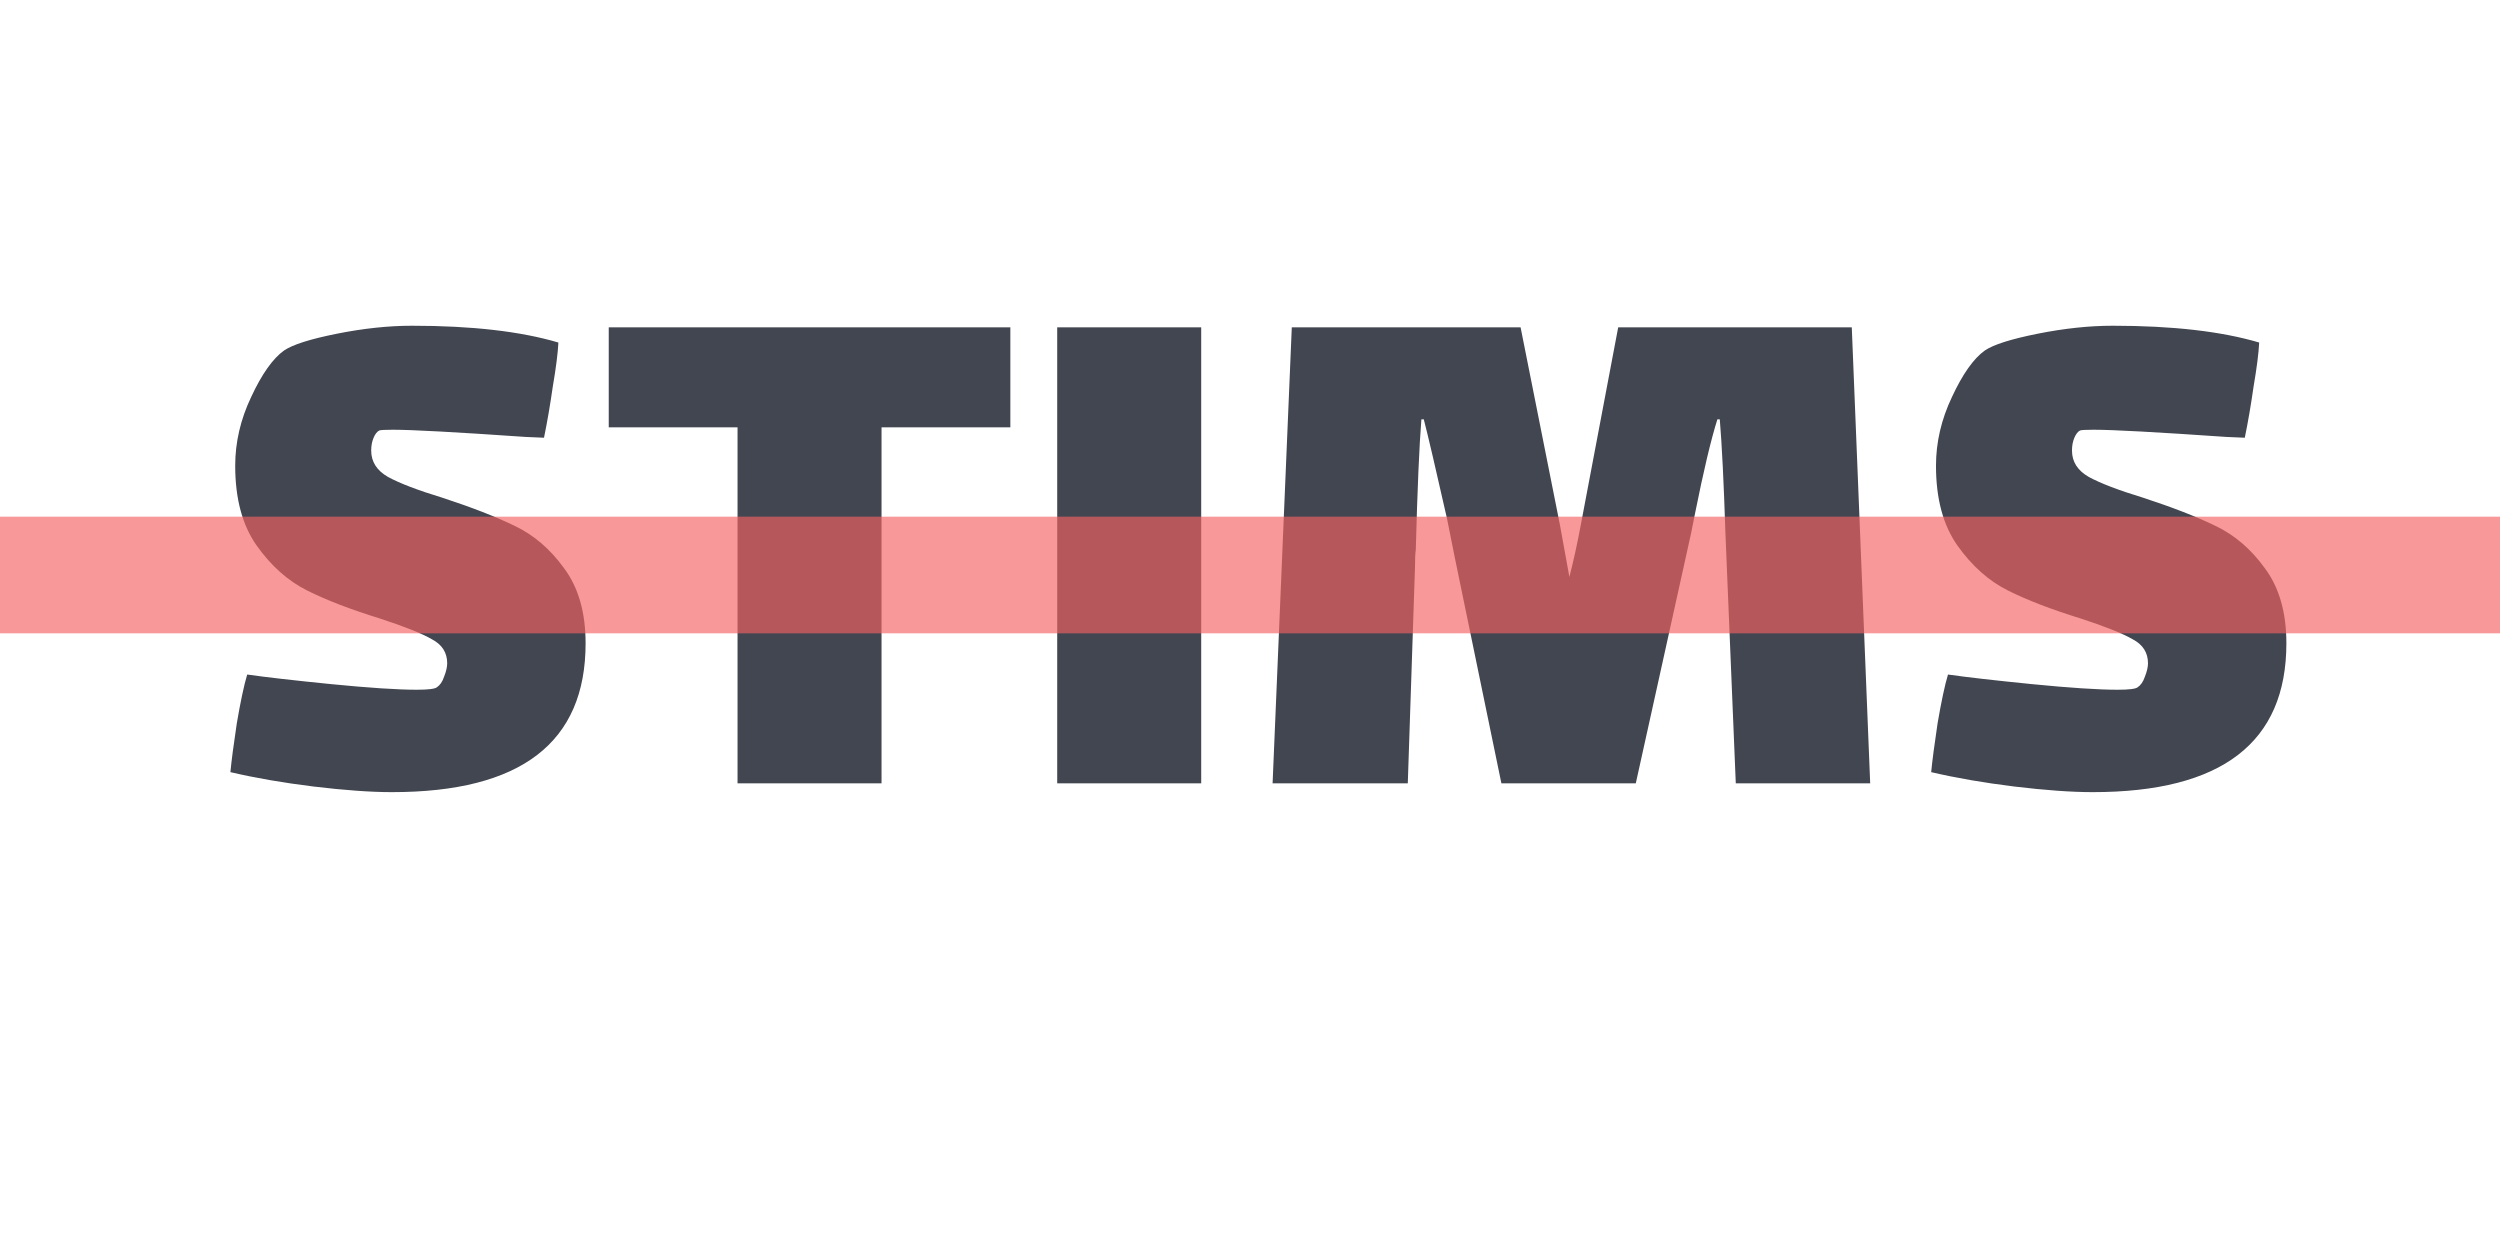 <svg width="282" height="141" viewBox="0 0 282 141" fill="none" xmlns="http://www.w3.org/2000/svg">
<path d="M41.871 50.82C41.871 52.084 42.503 53.076 43.766 53.798C45.09 54.52 47.135 55.302 49.903 56.144C53.212 57.227 55.919 58.28 58.024 59.303C60.19 60.325 62.055 61.92 63.619 64.085C65.243 66.251 66.056 69.079 66.056 72.568C66.056 83.758 58.776 89.353 44.218 89.353C41.811 89.353 38.863 89.142 35.374 88.721C31.945 88.3 28.817 87.758 25.989 87.097C26.109 85.833 26.35 83.998 26.711 81.592C27.132 79.126 27.523 77.291 27.884 76.087C29.99 76.388 33.148 76.749 37.359 77.17C41.631 77.591 44.849 77.802 47.015 77.802C48.278 77.802 49.03 77.712 49.271 77.531C49.632 77.291 49.903 76.9 50.083 76.358C50.324 75.757 50.444 75.245 50.444 74.824C50.444 73.621 49.873 72.718 48.73 72.117C47.587 71.455 45.631 70.673 42.864 69.771C39.555 68.748 36.818 67.695 34.652 66.612C32.486 65.529 30.591 63.845 28.967 61.559C27.343 59.273 26.531 56.265 26.531 52.535C26.531 49.888 27.132 47.301 28.335 44.774C29.539 42.187 30.772 40.443 32.035 39.54C32.998 38.878 34.983 38.247 37.991 37.645C40.999 37.044 43.827 36.743 46.474 36.743C53.212 36.743 58.716 37.374 62.987 38.638C62.927 39.841 62.717 41.495 62.356 43.601C62.055 45.707 61.724 47.632 61.363 49.376L59.288 49.286C51.467 48.745 46.474 48.474 44.308 48.474C43.405 48.474 42.894 48.504 42.774 48.564C42.533 48.684 42.323 48.955 42.142 49.376C41.962 49.797 41.871 50.279 41.871 50.82ZM99.438 88.36H83.195V48.203H68.666V36.923H113.967V48.203H99.438V88.36ZM119.253 36.923H135.496V88.36H119.253V36.923ZM210.957 88.36H195.796L194.623 60.025C194.443 54.43 194.232 50.188 193.992 47.301H193.721C192.999 49.587 192.157 53.136 191.194 57.949L190.743 60.205L184.517 88.36H169.357L164.123 63.003L163.22 58.491C161.957 52.896 161.085 49.166 160.603 47.301H160.333C160.092 50.309 159.881 55.212 159.701 62.01C159.641 62.431 159.611 63.093 159.611 63.995L158.799 88.36H143.548L145.714 36.923H171.522L175.944 59.122L177.027 65.078C177.508 63.213 177.959 61.138 178.381 58.852L182.532 36.923H208.881L210.957 88.36ZM233.72 50.82C233.72 52.084 234.351 53.076 235.615 53.798C236.938 54.52 238.984 55.302 241.751 56.144C245.06 57.227 247.767 58.28 249.873 59.303C252.038 60.325 253.903 61.92 255.468 64.085C257.092 66.251 257.904 69.079 257.904 72.568C257.904 83.758 250.625 89.353 236.066 89.353C233.66 89.353 230.712 89.142 227.222 88.721C223.793 88.3 220.665 87.758 217.837 87.097C217.958 85.833 218.198 83.998 218.559 81.592C218.981 79.126 219.372 77.291 219.733 76.087C221.838 76.388 224.997 76.749 229.208 77.17C233.479 77.591 236.698 77.802 238.863 77.802C240.127 77.802 240.879 77.712 241.119 77.531C241.48 77.291 241.751 76.9 241.932 76.358C242.172 75.757 242.293 75.245 242.293 74.824C242.293 73.621 241.721 72.718 240.578 72.117C239.435 71.455 237.48 70.673 234.712 69.771C231.404 68.748 228.666 67.695 226.501 66.612C224.335 65.529 222.44 63.845 220.815 61.559C219.191 59.273 218.379 56.265 218.379 52.535C218.379 49.888 218.981 47.301 220.184 44.774C221.387 42.187 222.62 40.443 223.884 39.54C224.846 38.878 226.831 38.247 229.839 37.645C232.847 37.044 235.675 36.743 238.322 36.743C245.06 36.743 250.565 37.374 254.836 38.638C254.776 39.841 254.565 41.495 254.204 43.601C253.903 45.707 253.573 47.632 253.212 49.376L251.136 49.286C243.315 48.745 238.322 48.474 236.156 48.474C235.254 48.474 234.742 48.504 234.622 48.564C234.381 48.684 234.171 48.955 233.99 49.376C233.81 49.797 233.72 50.279 233.72 50.82Z" fill="#424651"/>
<path opacity="0.65" d="M282 58.28H0V71.44H282V58.28Z" fill="#F56161"/>
</svg>
